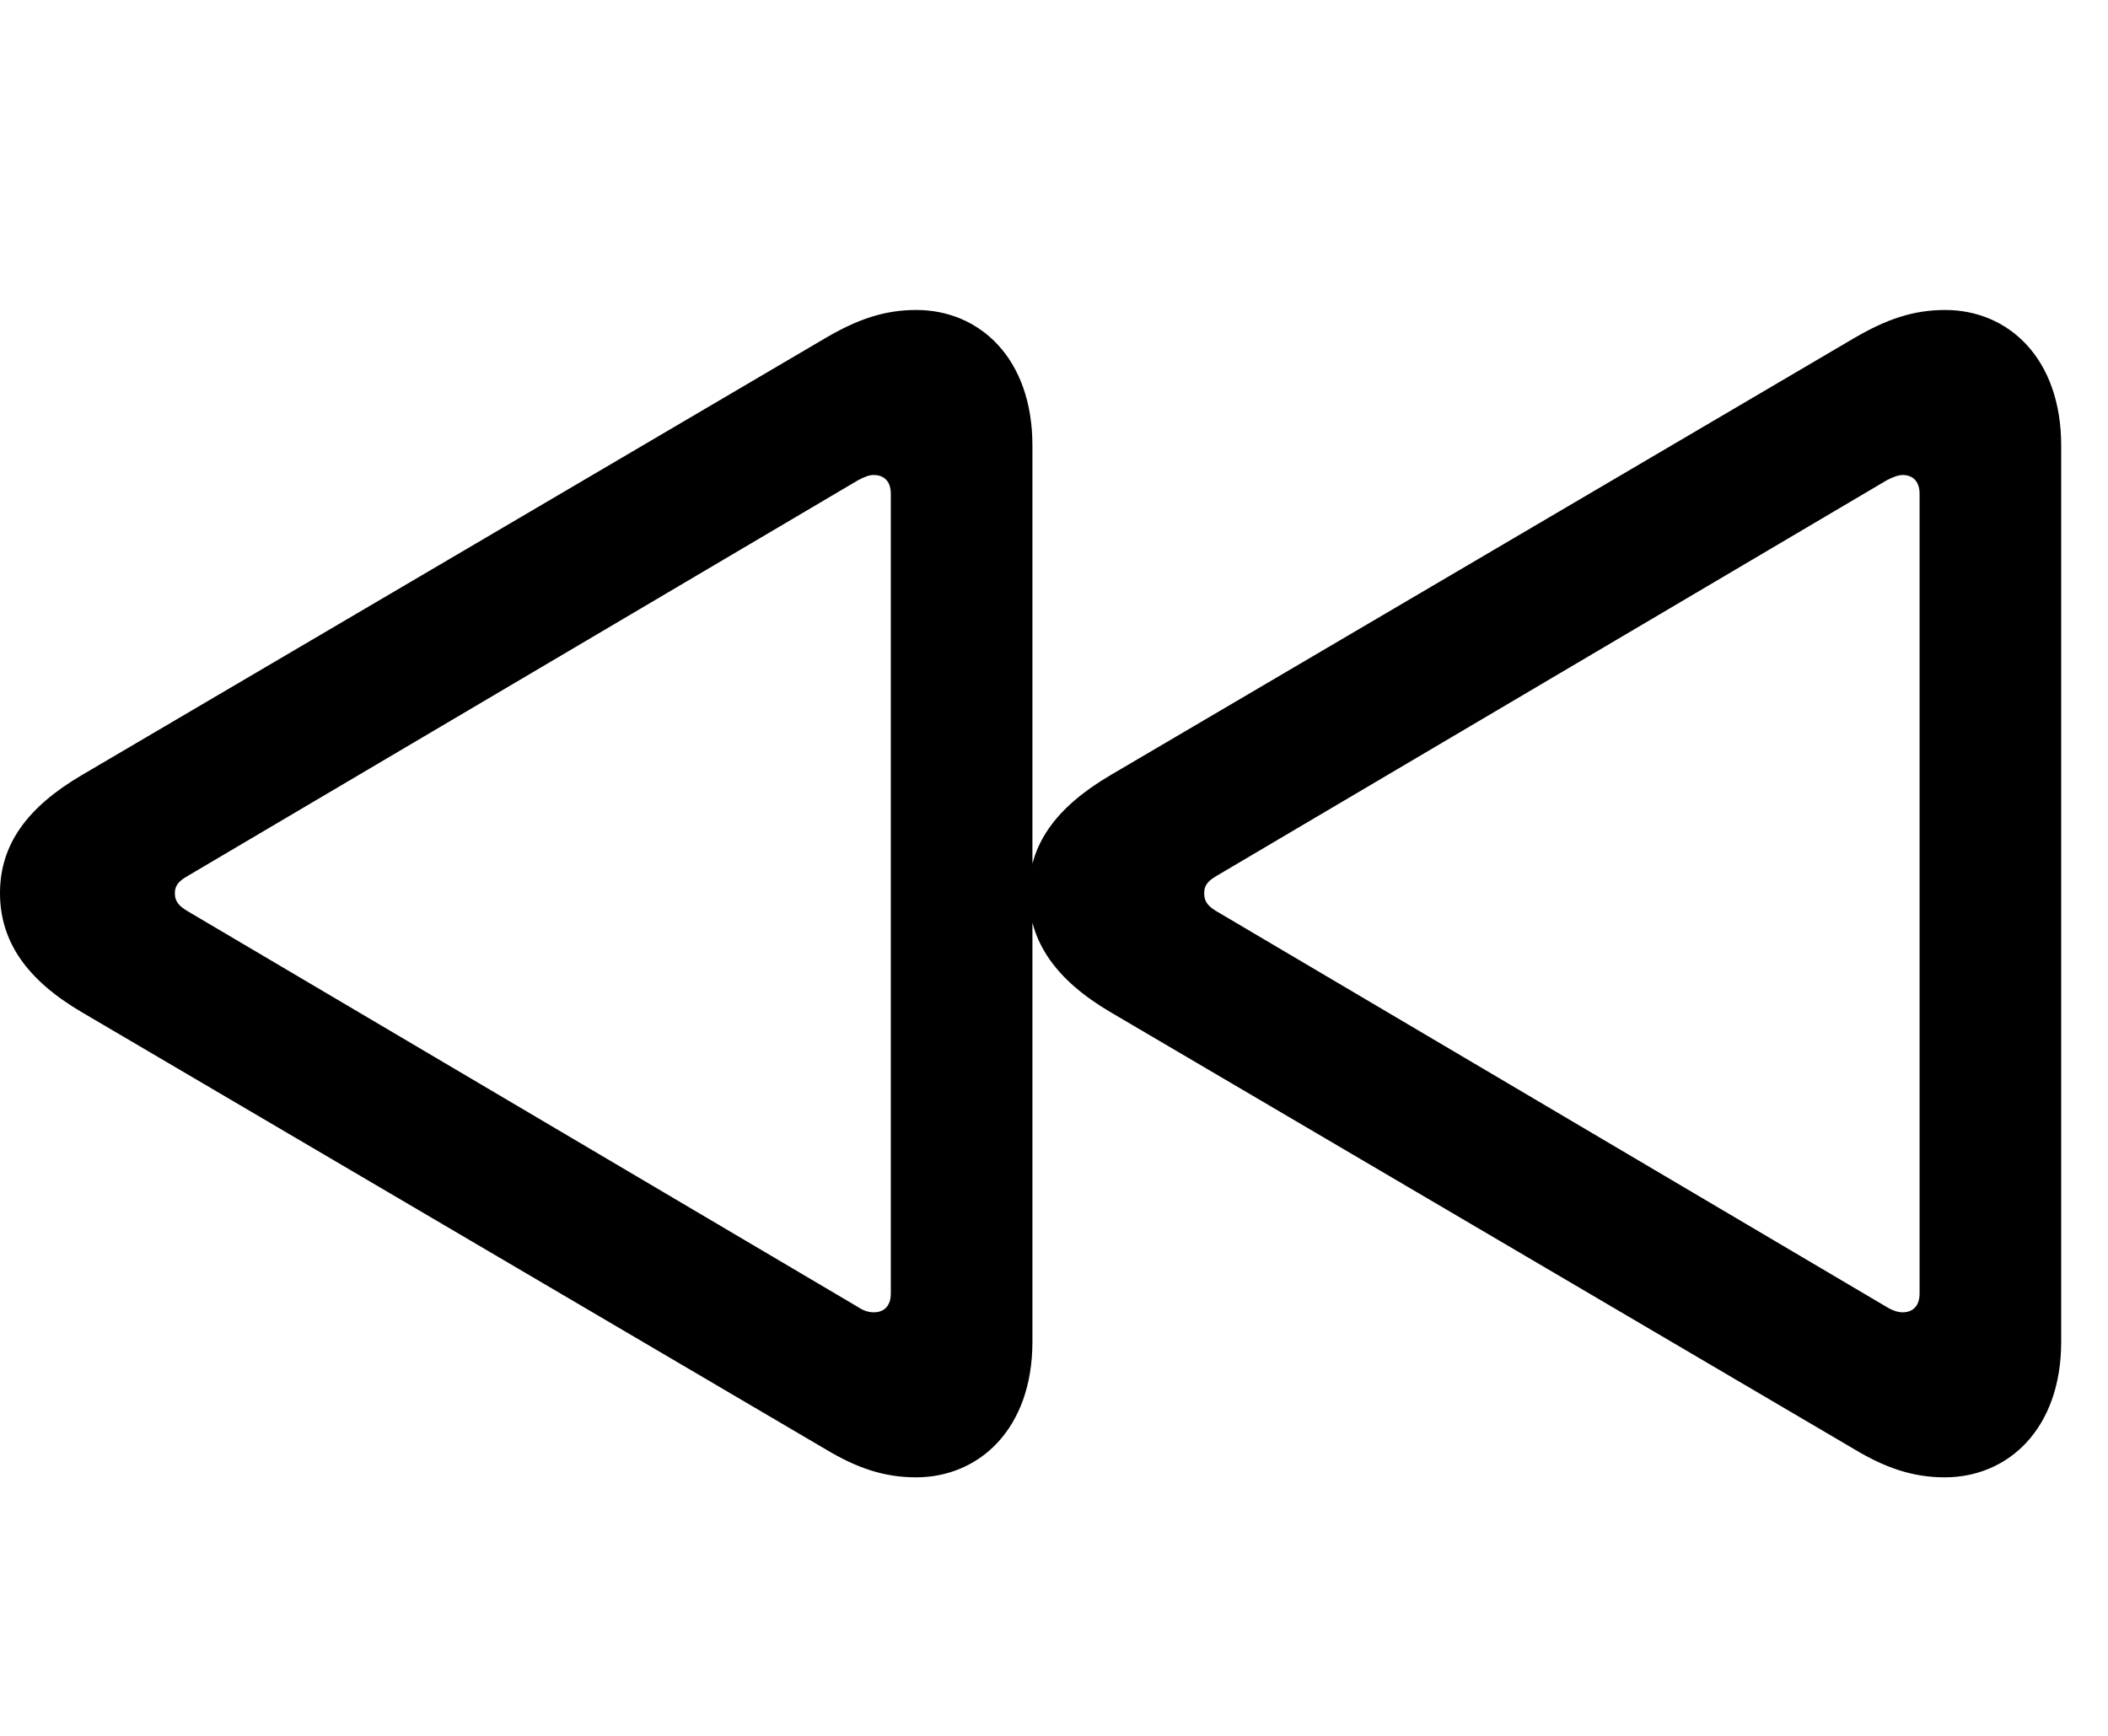 <svg width="34" height="28" viewBox="0 0 34 28" fill="none" xmlns="http://www.w3.org/2000/svg">
<path d="M14.774 23.83C15.79 23.83 16.652 23.053 16.652 21.642V7.187C16.652 5.775 15.796 5 14.778 5C14.262 5 13.829 5.152 13.319 5.45L1.319 12.503C0.432 13.024 0 13.628 0 14.406C0 15.191 0.438 15.81 1.319 16.327L13.319 23.379C13.817 23.678 14.258 23.83 14.774 23.83ZM14.094 21.168C14.018 21.168 13.933 21.147 13.842 21.085L3.04 14.706C2.901 14.625 2.82 14.551 2.82 14.408C2.82 14.273 2.897 14.203 3.04 14.122L13.842 7.745C13.947 7.69 14.018 7.662 14.092 7.662C14.249 7.662 14.368 7.754 14.368 7.965V20.865C14.368 21.076 14.249 21.168 14.094 21.168ZM31.367 23.83C32.385 23.83 33.245 23.053 33.245 21.642V7.187C33.245 5.775 32.389 5 31.374 5C30.855 5 30.424 5.152 29.912 5.45L17.912 12.503C17.025 13.024 16.593 13.628 16.593 14.406C16.593 15.191 17.033 15.81 17.912 16.327L29.912 23.379C30.41 23.678 30.853 23.83 31.367 23.83ZM30.689 21.168C30.623 21.168 30.538 21.147 30.435 21.085L19.633 14.706C19.494 14.625 19.422 14.551 19.422 14.408C19.422 14.273 19.492 14.203 19.633 14.122L30.435 7.745C30.54 7.69 30.623 7.662 30.687 7.662C30.842 7.662 30.961 7.754 30.961 7.965V20.865C30.961 21.076 30.842 21.168 30.689 21.168Z" fill="black"/>
</svg>
